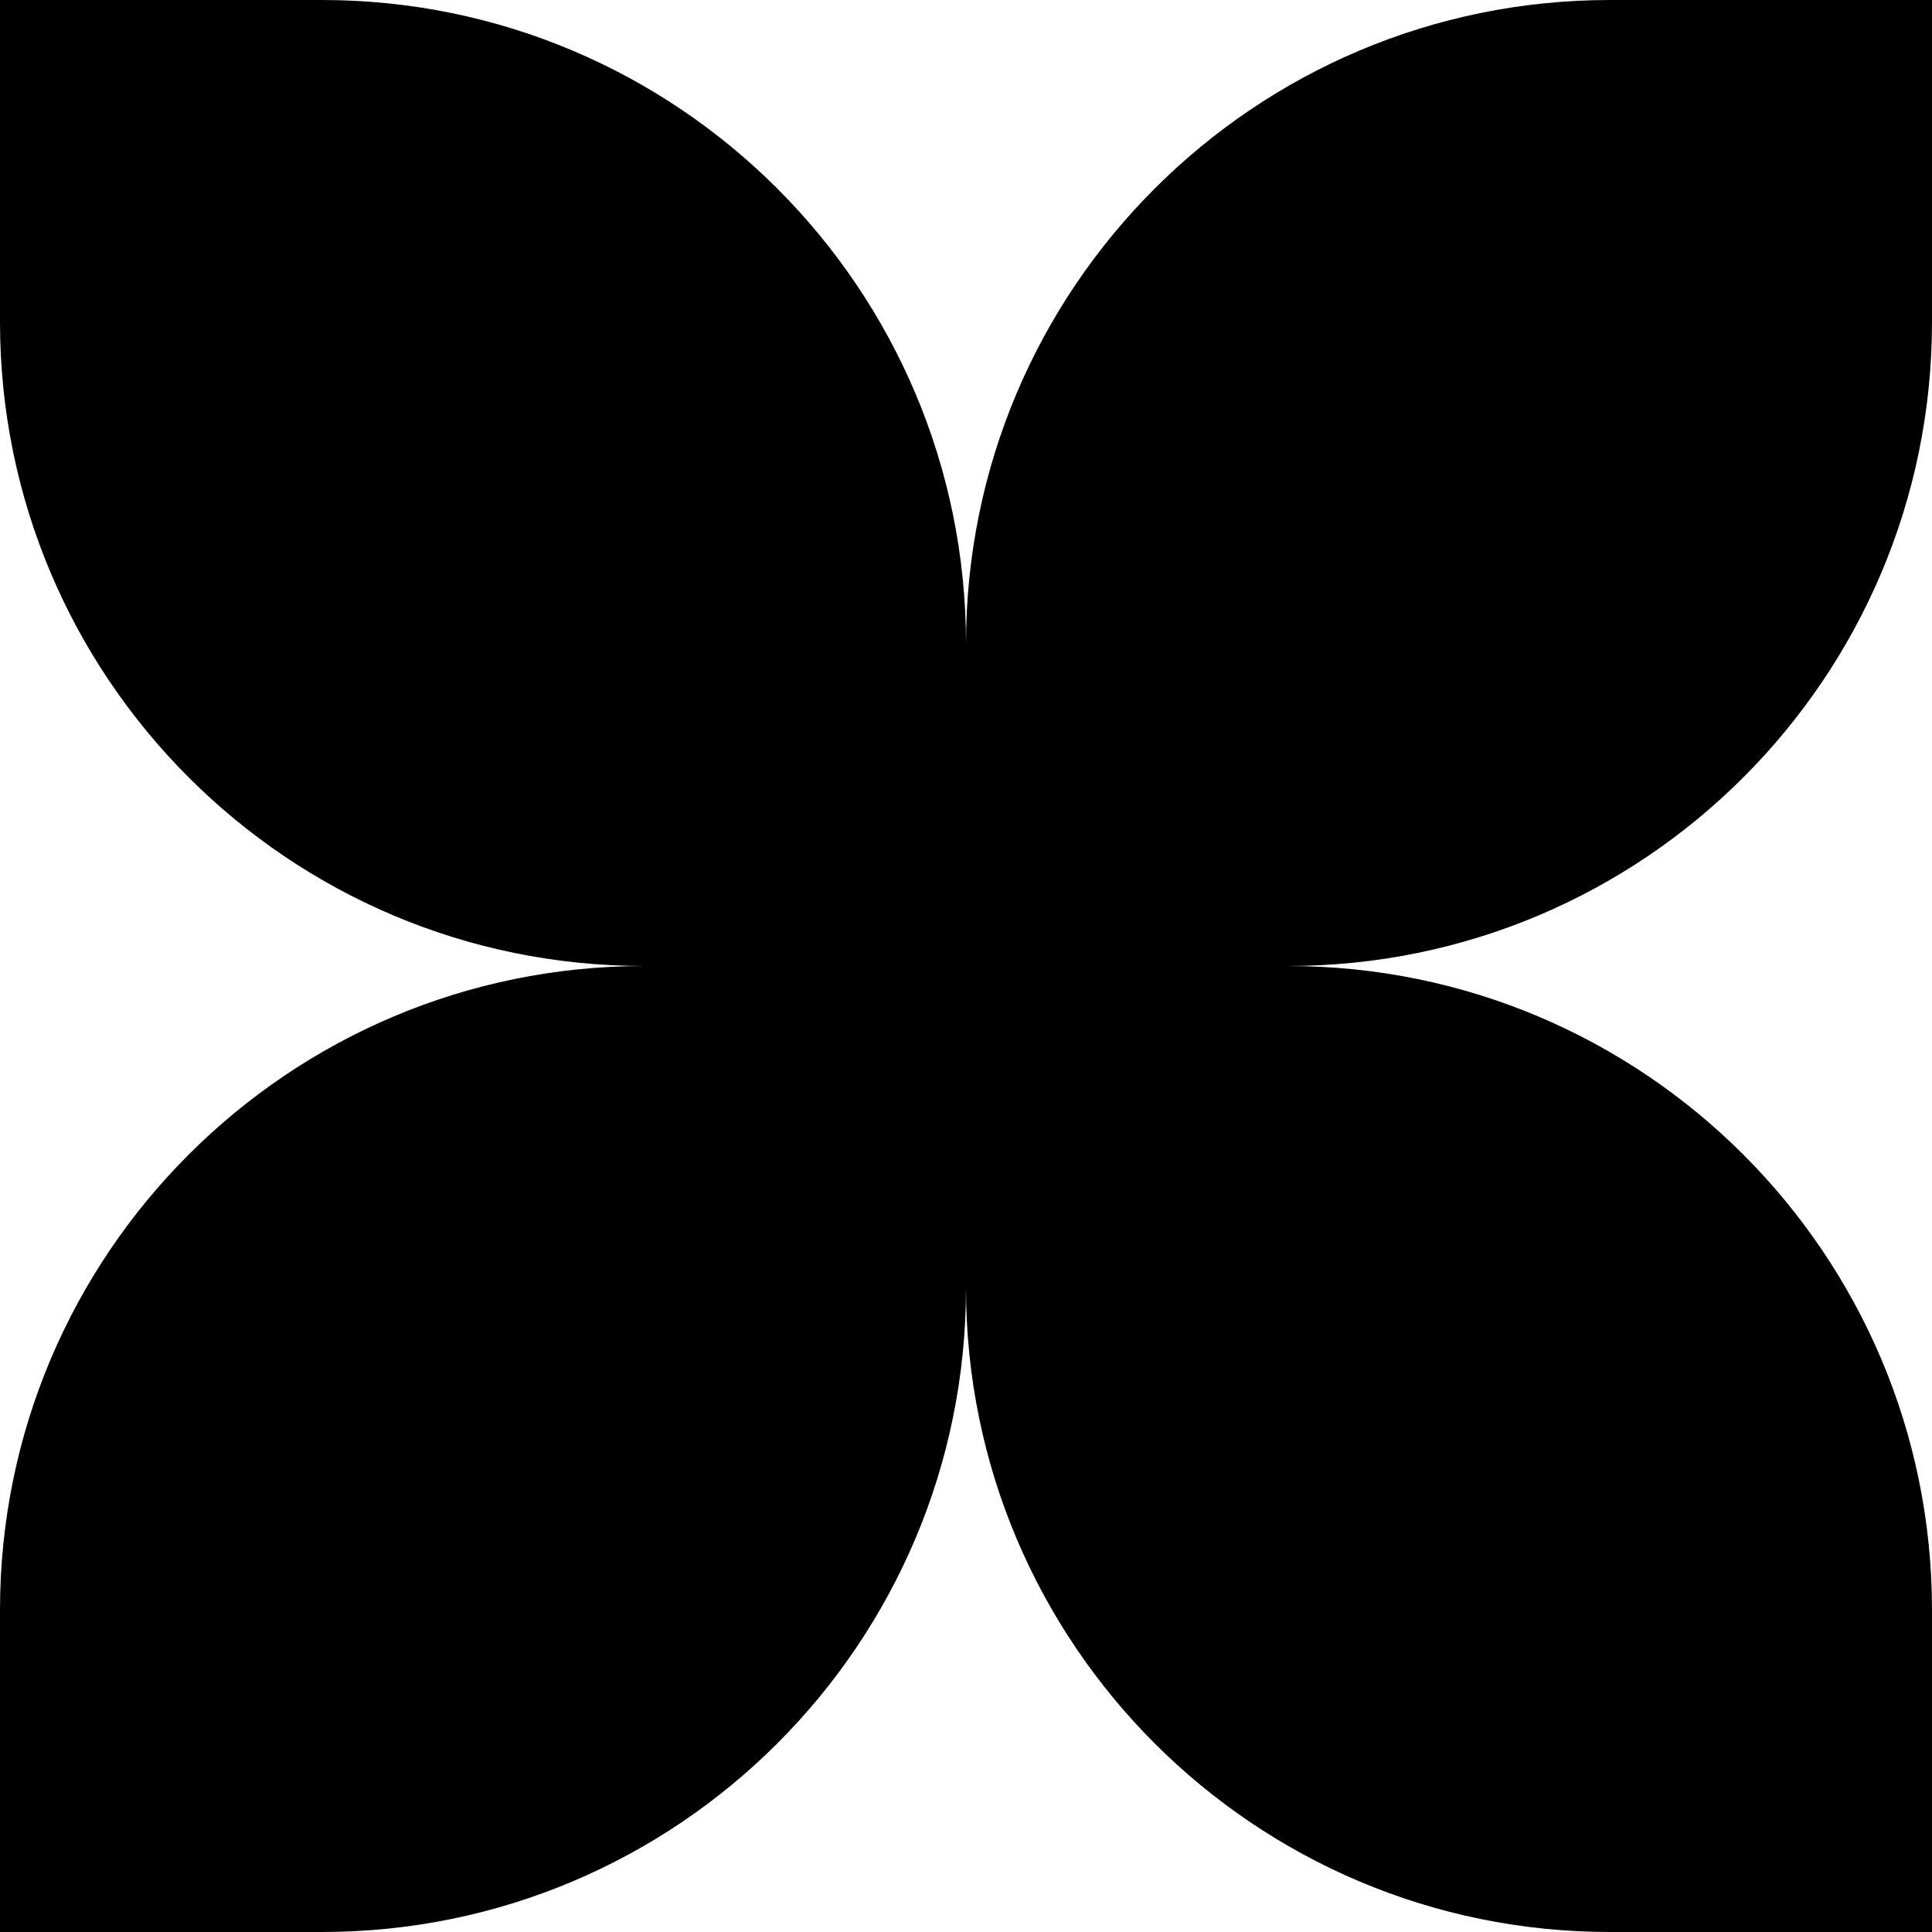 <svg viewBox="0 0 24 24" fill="none" xmlns="http://www.w3.org/2000/svg">
<path d="M0 0H4C8.418 0 12 3.582 12 8V12H8C3.582 12 0 8.418 0 4V0Z" fill="currentColor"/>
<path d="M12 12L12 16C12 20.418 8.418 24 4 24L-5.24537e-07 24L-3.49691e-07 20C-1.56562e-07 15.582 3.582 12 8 12L12 12Z" fill="currentColor"/>
<path d="M24 0L24 4C24 8.418 20.418 12 16 12L12 12L12 8C12 3.582 15.582 -3.67975e-07 20 -1.74846e-07L24 0Z" fill="currentColor"/>
<path d="M12 12H16C20.418 12 24 15.582 24 20V24H20C15.582 24 12 20.418 12 16V12Z" fill="currentColor"/>
</svg>
